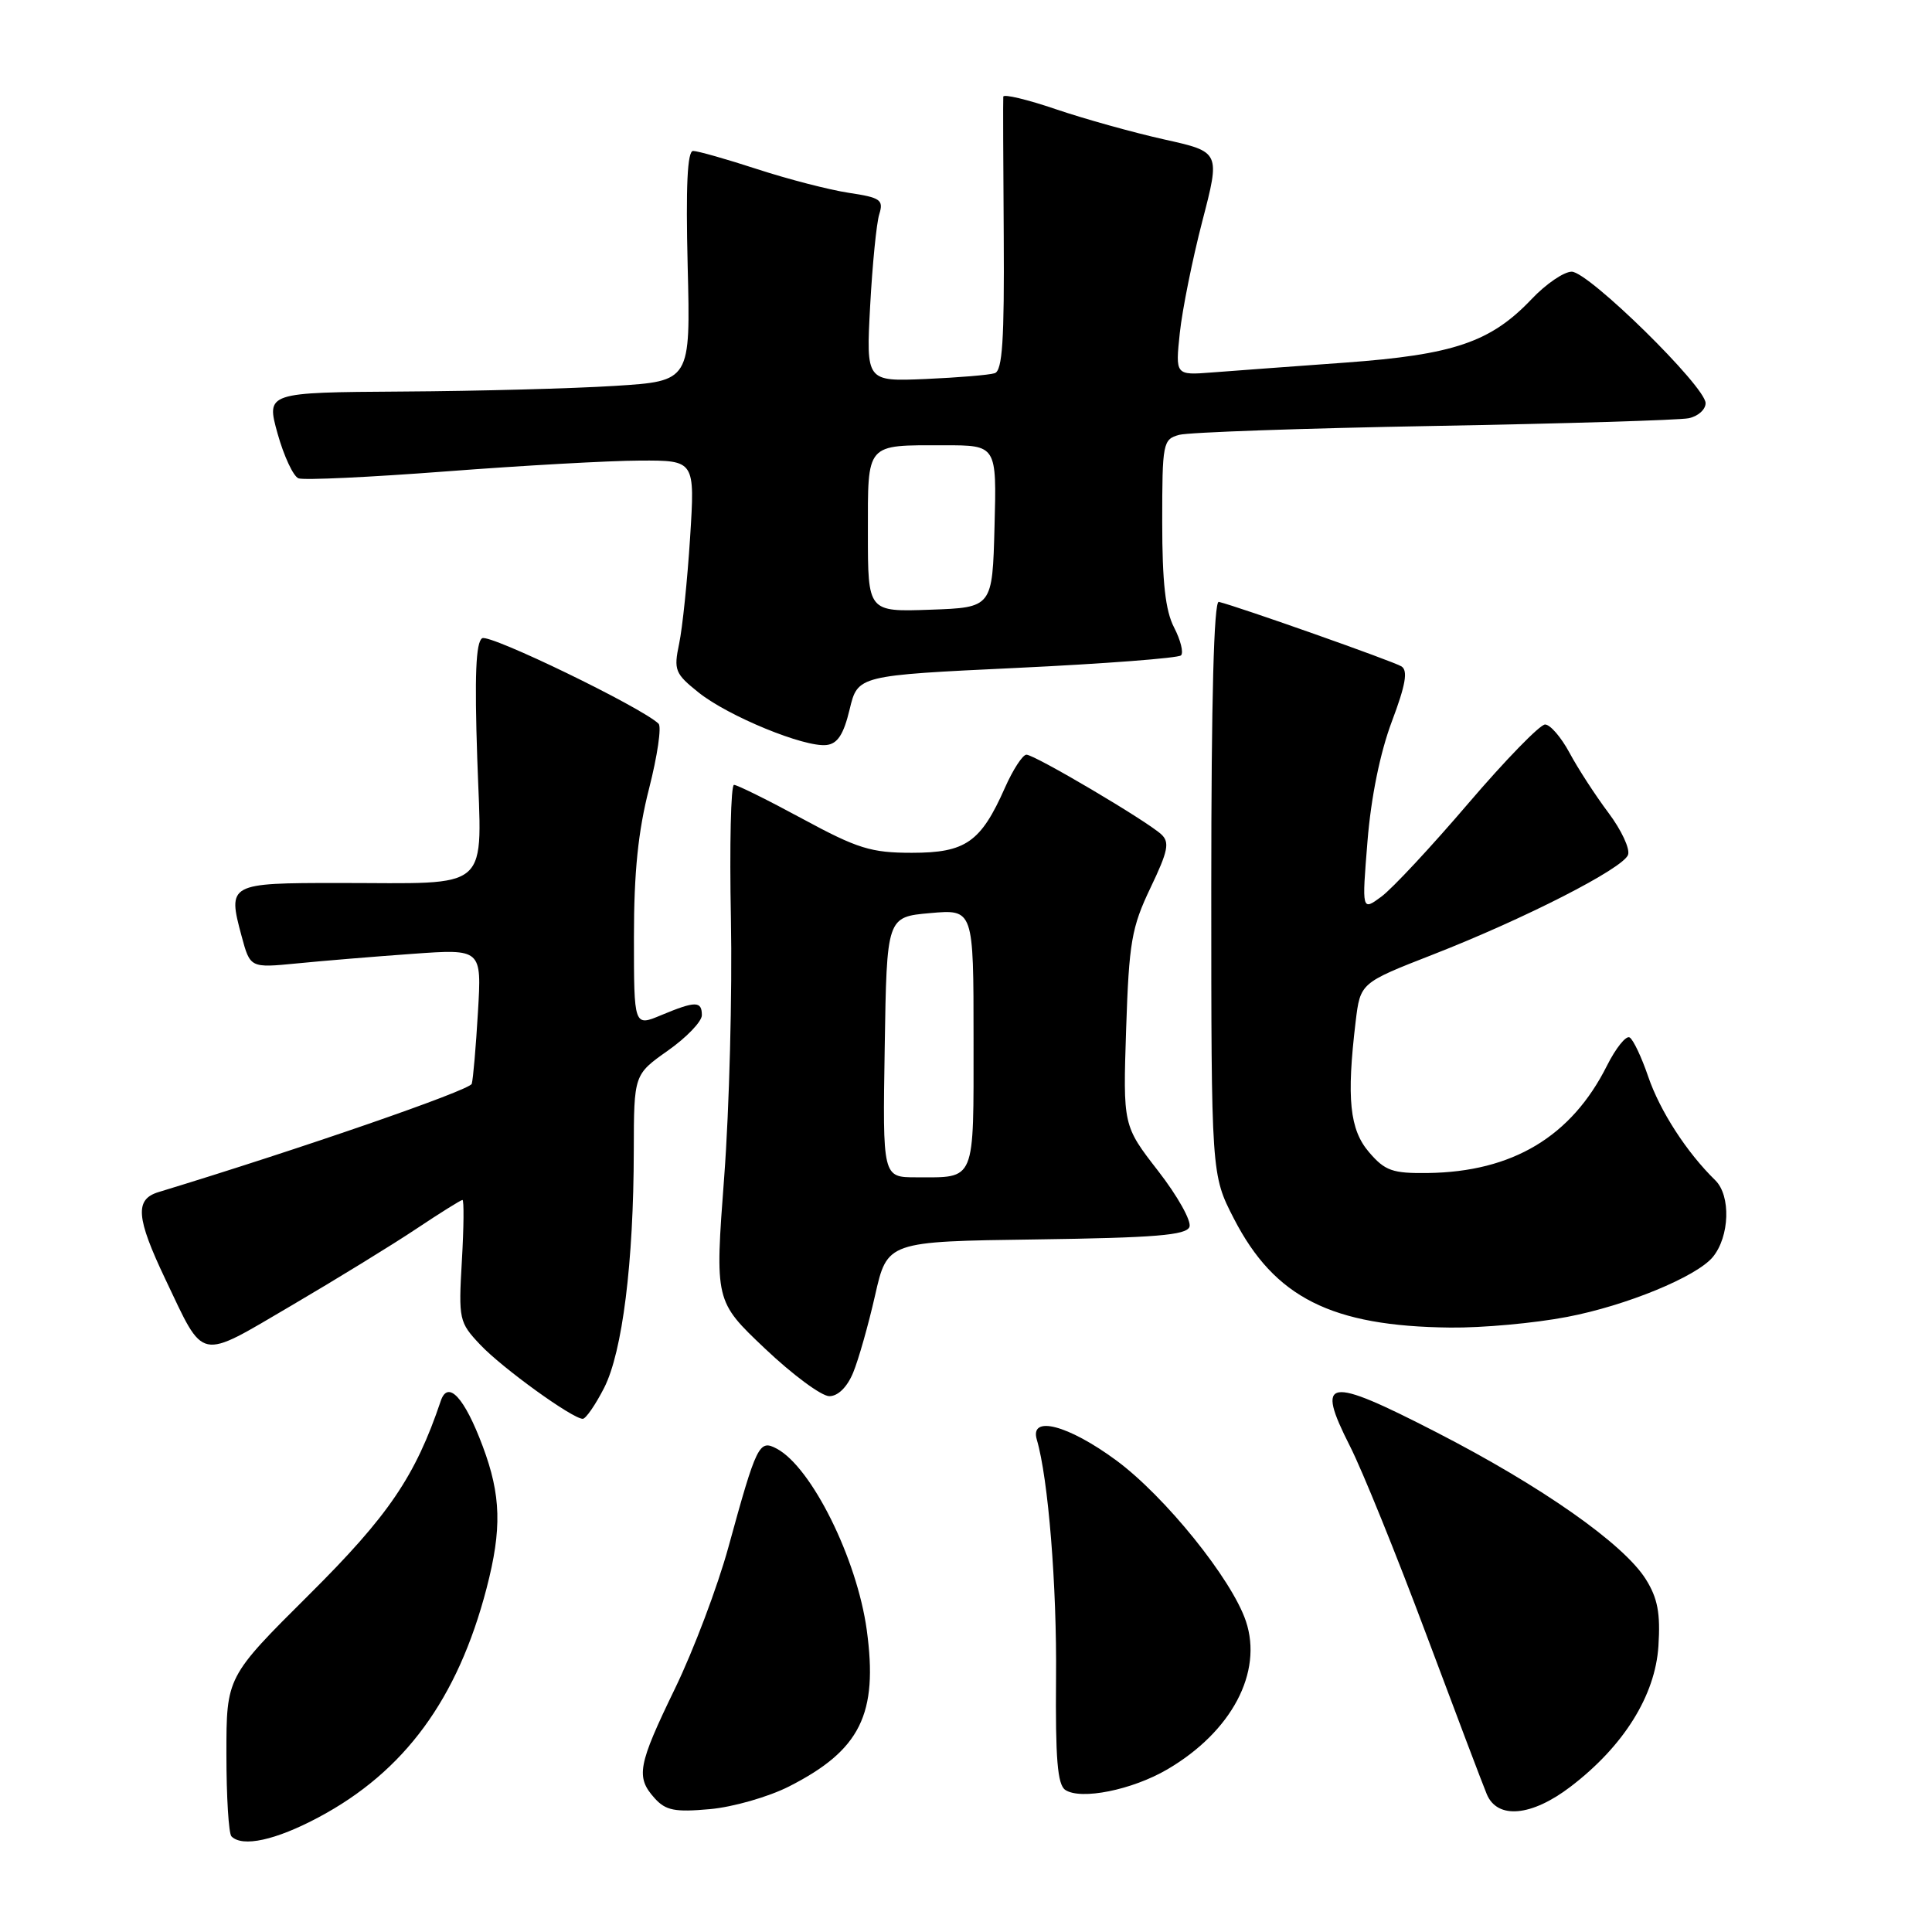 <?xml version="1.0" encoding="UTF-8" standalone="no"?>
<!DOCTYPE svg PUBLIC "-//W3C//DTD SVG 1.1//EN" "http://www.w3.org/Graphics/SVG/1.1/DTD/svg11.dtd" >
<svg xmlns="http://www.w3.org/2000/svg" xmlns:xlink="http://www.w3.org/1999/xlink" version="1.1" viewBox="0 0 256 256">
 <g >
 <path fill="currentColor"
d=" M 42.22 240.80 C 53.61 234.73 60.64 225.14 64.47 210.47 C 66.52 202.59 66.40 198.14 63.96 191.63 C 61.54 185.16 59.35 182.80 58.40 185.64 C 55.03 195.63 51.49 200.83 40.95 211.31 C 30.00 222.20 30.00 222.20 30.00 232.43 C 30.00 238.06 30.30 242.97 30.67 243.33 C 32.13 244.80 36.52 243.84 42.22 240.80 Z  M 104.56 236.71 C 114.00 231.91 116.37 227.13 114.85 215.98 C 113.55 206.54 107.55 194.43 102.93 191.96 C 100.59 190.71 100.26 191.38 96.52 205.00 C 95.09 210.22 91.91 218.64 89.46 223.70 C 84.50 233.93 84.22 235.47 86.75 238.28 C 88.21 239.90 89.43 240.14 94.06 239.72 C 97.12 239.45 101.85 238.09 104.56 236.71 Z  M 208.10 236.75 C 215.14 231.38 219.33 224.68 219.75 218.11 C 220.03 213.76 219.65 211.77 218.08 209.26 C 215.13 204.56 204.27 196.94 190.31 189.77 C 175.78 182.30 174.28 182.55 178.87 191.61 C 180.52 194.85 185.05 206.05 188.96 216.50 C 192.87 226.95 196.49 236.51 197.01 237.75 C 198.42 241.10 202.94 240.69 208.10 236.75 Z  M 154.68 234.45 C 163.20 229.46 167.36 221.60 165.09 214.82 C 163.22 209.24 154.36 198.26 147.90 193.50 C 141.53 188.81 136.42 187.48 137.38 190.75 C 138.90 195.89 140.05 210.12 139.93 222.38 C 139.84 233.01 140.12 236.47 141.15 237.17 C 143.21 238.55 150.02 237.18 154.68 234.45 Z  M 80.05 183.90 C 82.47 179.15 83.96 167.29 83.98 152.44 C 84.00 142.39 84.00 142.39 88.50 139.21 C 90.97 137.47 93.00 135.36 93.00 134.52 C 93.00 132.62 92.16 132.62 87.62 134.51 C 84.00 136.03 84.00 136.03 84.00 124.17 C 84.00 115.58 84.55 110.16 86.01 104.47 C 87.11 100.15 87.68 96.29 87.26 95.89 C 84.97 93.70 64.87 83.96 63.89 84.57 C 63.05 85.09 62.87 89.54 63.24 100.54 C 63.84 118.47 65.48 117.00 44.84 117.00 C 30.30 117.00 30.14 117.09 32.01 124.03 C 33.15 128.26 33.15 128.26 39.32 127.66 C 42.72 127.32 49.62 126.75 54.66 126.39 C 63.83 125.73 63.83 125.73 63.33 134.11 C 63.06 138.73 62.69 143.00 62.51 143.61 C 62.24 144.47 39.91 152.20 21.00 157.96 C 17.84 158.92 18.03 161.34 21.91 169.50 C 27.16 180.52 26.14 180.30 38.62 172.99 C 44.60 169.48 52.06 164.90 55.20 162.80 C 58.33 160.71 61.07 159.00 61.28 159.00 C 61.49 159.00 61.46 162.63 61.20 167.06 C 60.75 174.85 60.83 175.21 63.62 178.17 C 66.54 181.27 75.86 188.00 77.22 188.00 C 77.62 188.00 78.90 186.15 80.05 183.90 Z  M 113.04 181.90 C 113.75 180.19 115.06 175.58 115.95 171.65 C 117.57 164.50 117.57 164.50 137.33 164.23 C 153.05 164.01 157.19 163.67 157.61 162.57 C 157.90 161.81 156.04 158.48 153.47 155.17 C 148.80 149.15 148.80 149.15 149.22 136.32 C 149.60 124.84 149.94 122.89 152.44 117.65 C 154.79 112.75 155.01 111.60 153.87 110.55 C 151.90 108.74 137.10 100.00 136.01 100.00 C 135.51 100.00 134.22 101.98 133.15 104.40 C 129.96 111.60 127.95 113.00 120.83 113.00 C 115.42 113.00 113.64 112.45 106.34 108.50 C 101.76 106.02 97.68 104.00 97.26 104.00 C 96.84 104.00 96.66 111.99 96.85 121.75 C 97.04 131.51 96.64 146.90 95.96 155.95 C 94.72 172.40 94.72 172.40 101.37 178.70 C 105.03 182.17 108.86 185.00 109.89 185.00 C 111.04 185.00 112.25 183.80 113.04 181.90 Z  M 207.64 174.50 C 215.47 173.01 224.78 169.18 226.95 166.57 C 229.19 163.86 229.37 158.43 227.28 156.39 C 223.49 152.69 219.95 147.21 218.39 142.64 C 217.52 140.09 216.42 137.76 215.94 137.47 C 215.47 137.17 214.11 138.86 212.93 141.21 C 208.22 150.61 200.40 155.29 189.17 155.43 C 184.52 155.49 183.52 155.14 181.42 152.69 C 178.83 149.69 178.41 145.57 179.63 135.37 C 180.25 130.24 180.25 130.24 189.88 126.48 C 202.06 121.72 215.02 115.10 215.72 113.28 C 216.02 112.50 214.85 109.99 213.12 107.69 C 211.39 105.38 209.07 101.81 207.97 99.75 C 206.86 97.69 205.41 96.00 204.73 96.00 C 204.05 96.00 199.48 100.70 194.56 106.45 C 189.65 112.20 184.47 117.76 183.04 118.81 C 180.45 120.72 180.45 120.72 181.20 111.46 C 181.67 105.64 182.87 99.75 184.42 95.62 C 186.26 90.74 186.58 88.86 185.70 88.30 C 184.66 87.64 164.22 80.42 161.50 79.75 C 160.85 79.59 160.50 92.69 160.50 117.57 C 160.50 155.65 160.50 155.65 163.50 161.48 C 168.89 171.94 176.43 175.74 192.16 175.91 C 196.38 175.96 203.34 175.33 207.64 174.50 Z  M 112.58 94.00 C 113.66 89.50 113.66 89.50 134.75 88.50 C 146.35 87.95 156.14 87.20 156.49 86.84 C 156.85 86.48 156.44 84.82 155.57 83.14 C 154.42 80.92 154.00 77.16 154.00 69.17 C 154.00 58.68 154.09 58.21 156.25 57.62 C 157.49 57.28 172.68 56.75 190.00 56.44 C 207.32 56.13 222.51 55.67 223.75 55.42 C 224.99 55.17 226.00 54.27 226.00 53.42 C 226.00 51.22 210.49 36.00 208.26 36.00 C 207.23 36.00 204.84 37.63 202.95 39.63 C 197.52 45.34 192.65 47.00 178.22 48.05 C 171.22 48.56 163.30 49.14 160.62 49.35 C 155.74 49.73 155.74 49.73 156.33 44.12 C 156.66 41.03 158.00 34.37 159.31 29.32 C 161.70 20.13 161.70 20.13 154.28 18.48 C 150.19 17.57 143.74 15.77 139.93 14.48 C 136.12 13.18 132.97 12.43 132.94 12.81 C 132.90 13.19 132.93 21.49 133.00 31.26 C 133.09 45.08 132.82 49.11 131.81 49.45 C 131.09 49.69 126.96 50.03 122.63 50.22 C 114.76 50.55 114.76 50.55 115.30 40.53 C 115.60 35.01 116.14 29.54 116.51 28.38 C 117.10 26.48 116.67 26.18 112.47 25.55 C 109.89 25.16 104.44 23.75 100.36 22.42 C 96.28 21.09 92.45 20.00 91.84 20.00 C 91.08 20.00 90.86 24.64 91.12 35.25 C 91.50 50.50 91.50 50.50 81.50 51.13 C 76.00 51.48 63.35 51.82 53.38 51.88 C 35.27 52.00 35.27 52.00 36.78 57.45 C 37.62 60.45 38.87 63.12 39.55 63.38 C 40.24 63.65 49.06 63.23 59.15 62.46 C 69.24 61.69 80.78 61.04 84.80 61.03 C 92.09 61.00 92.09 61.00 91.44 71.25 C 91.08 76.89 90.43 83.20 89.99 85.29 C 89.25 88.80 89.44 89.26 92.58 91.77 C 96.50 94.90 106.57 99.04 109.50 98.72 C 110.98 98.56 111.78 97.33 112.58 94.00 Z  M 117.23 138.75 C 117.50 121.50 117.50 121.50 123.25 120.99 C 129.00 120.48 129.00 120.48 129.00 137.63 C 129.00 156.85 129.35 156.00 121.39 156.00 C 116.95 156.00 116.95 156.00 117.23 138.75 Z  M 115.00 70.65 C 115.00 58.57 114.63 59.00 125.12 59.00 C 132.07 59.00 132.07 59.00 131.78 69.75 C 131.50 80.50 131.50 80.50 123.25 80.79 C 115.00 81.08 115.00 81.08 115.00 70.65 Z "/>
</g>
</svg>